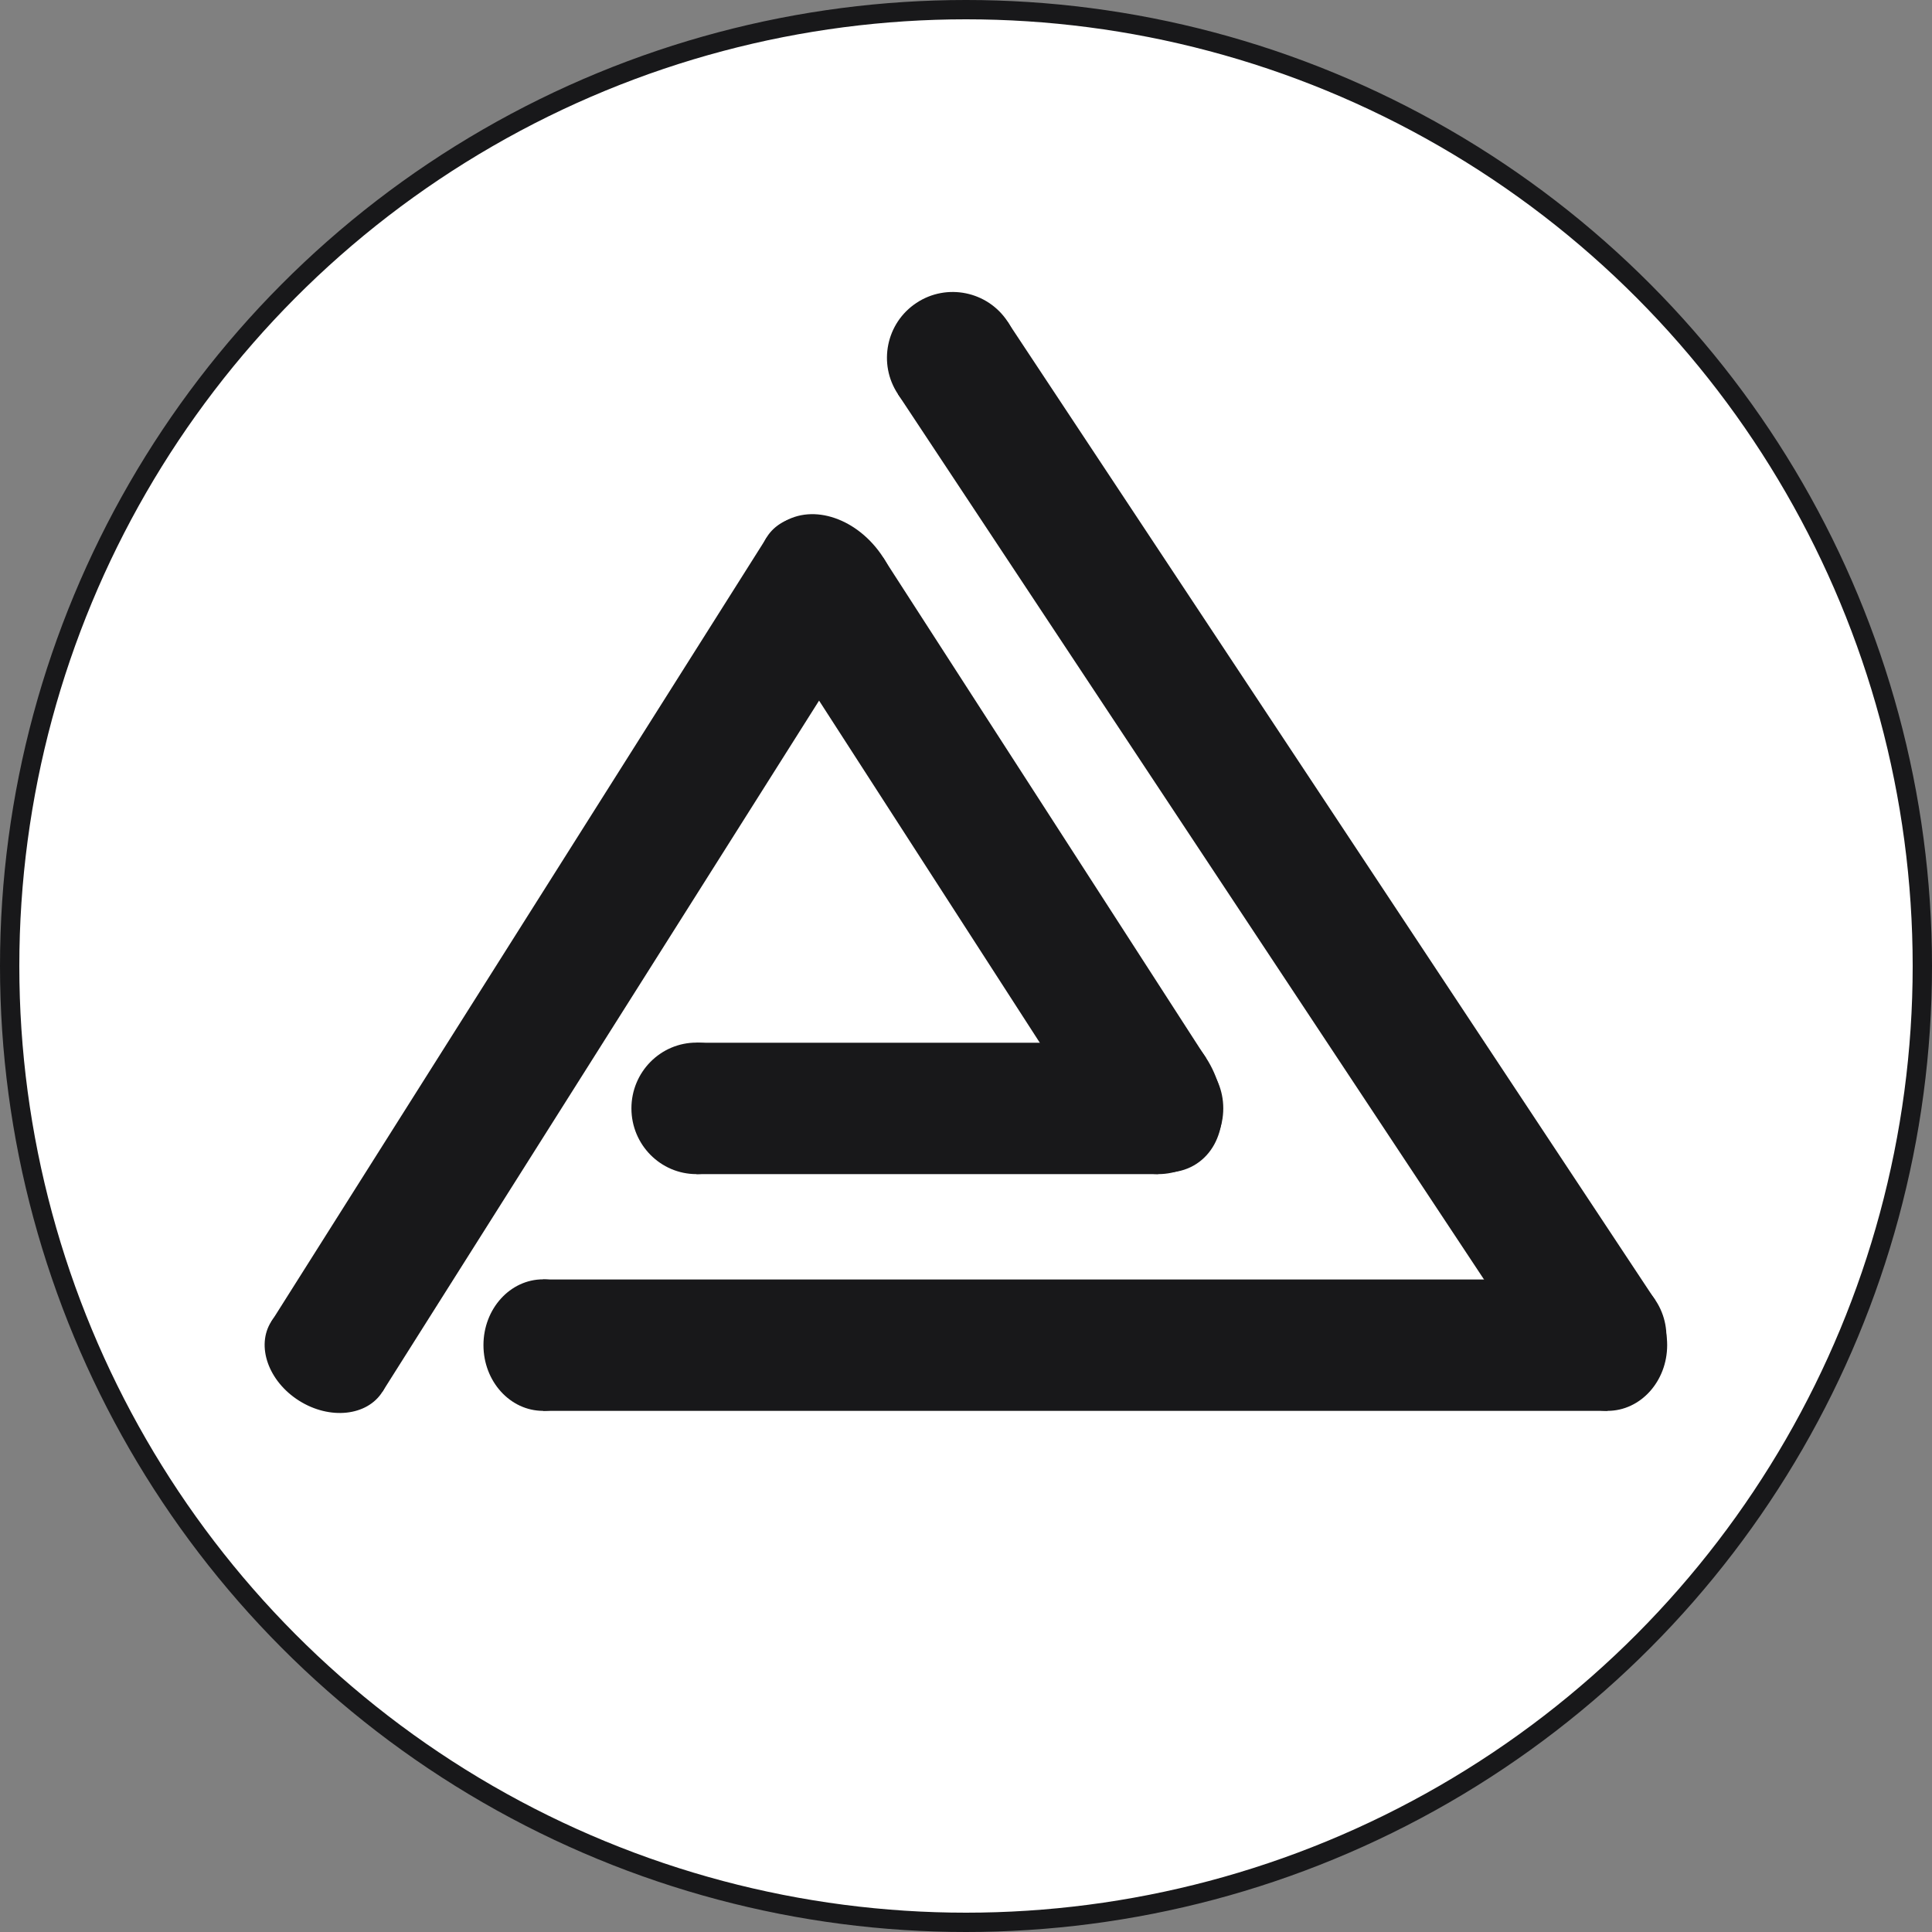 <svg xmlns="http://www.w3.org/2000/svg" width="500" height="500" fill="none" viewBox="0 0 500 500"><rect x="0" y="0" width="500" height="500" fill="#808080" stroke="none"/><circle cx="250" cy="250" r="247.5" fill="#fff" stroke="#18181A" stroke-width="5"/><line x1="140.552" x2="416.028" y1="348.13" y2="348.13" stroke="#18181A" stroke-width="34"/><ellipse cx="140.552" cy="348.111" fill="#18181A" rx="15.433" ry="17.019"/><ellipse cx="416.028" cy="348.111" fill="#18181A" rx="15.433" ry="17.019"/><line x1="84.591" x2="212.864" y1="351.128" y2="148.079" stroke="#18181A" stroke-width="34"/><ellipse cx="84.575" cy="351.118" fill="#18181A" rx="13.455" ry="17.019" transform="rotate(-57.718 84.575 351.118)"/><ellipse cx="212.848" cy="148.069" fill="#18181A" rx="13.455" ry="17.019" transform="rotate(-57.718 212.848 148.069)"/><line x1="246.548" x2="414.234" y1="92.596" y2="345.912" stroke="#18181A" stroke-width="34"/><circle cx="246.564" cy="92.585" r="17.019" fill="#18181A" transform="rotate(56.497 246.564 92.585)"/><circle cx="414.25" cy="345.902" r="17.019" fill="#18181A" transform="rotate(56.497 414.25 345.902)"/><ellipse cx="180.244" cy="286.843" fill="#18181A" rx="16.832" ry="17.019"/><ellipse cx="299.751" cy="286.843" fill="#18181A" rx="16.832" ry="17.019"/><line x1="180.244" x2="299.751" y1="286.862" y2="286.862" stroke="#18181A" stroke-width="34"/><ellipse cx="214.286" cy="153.508" fill="#18181A" rx="21.704" ry="17.019" transform="rotate(57.17 214.286 153.508)"/><ellipse cx="297.83" cy="282.994" fill="#18181A" rx="21.704" ry="17.019" transform="rotate(57.17 297.83 282.994)"/><line x1="214.27" x2="297.814" y1="153.518" y2="283.004" stroke="#18181A" stroke-width="34"/></svg>